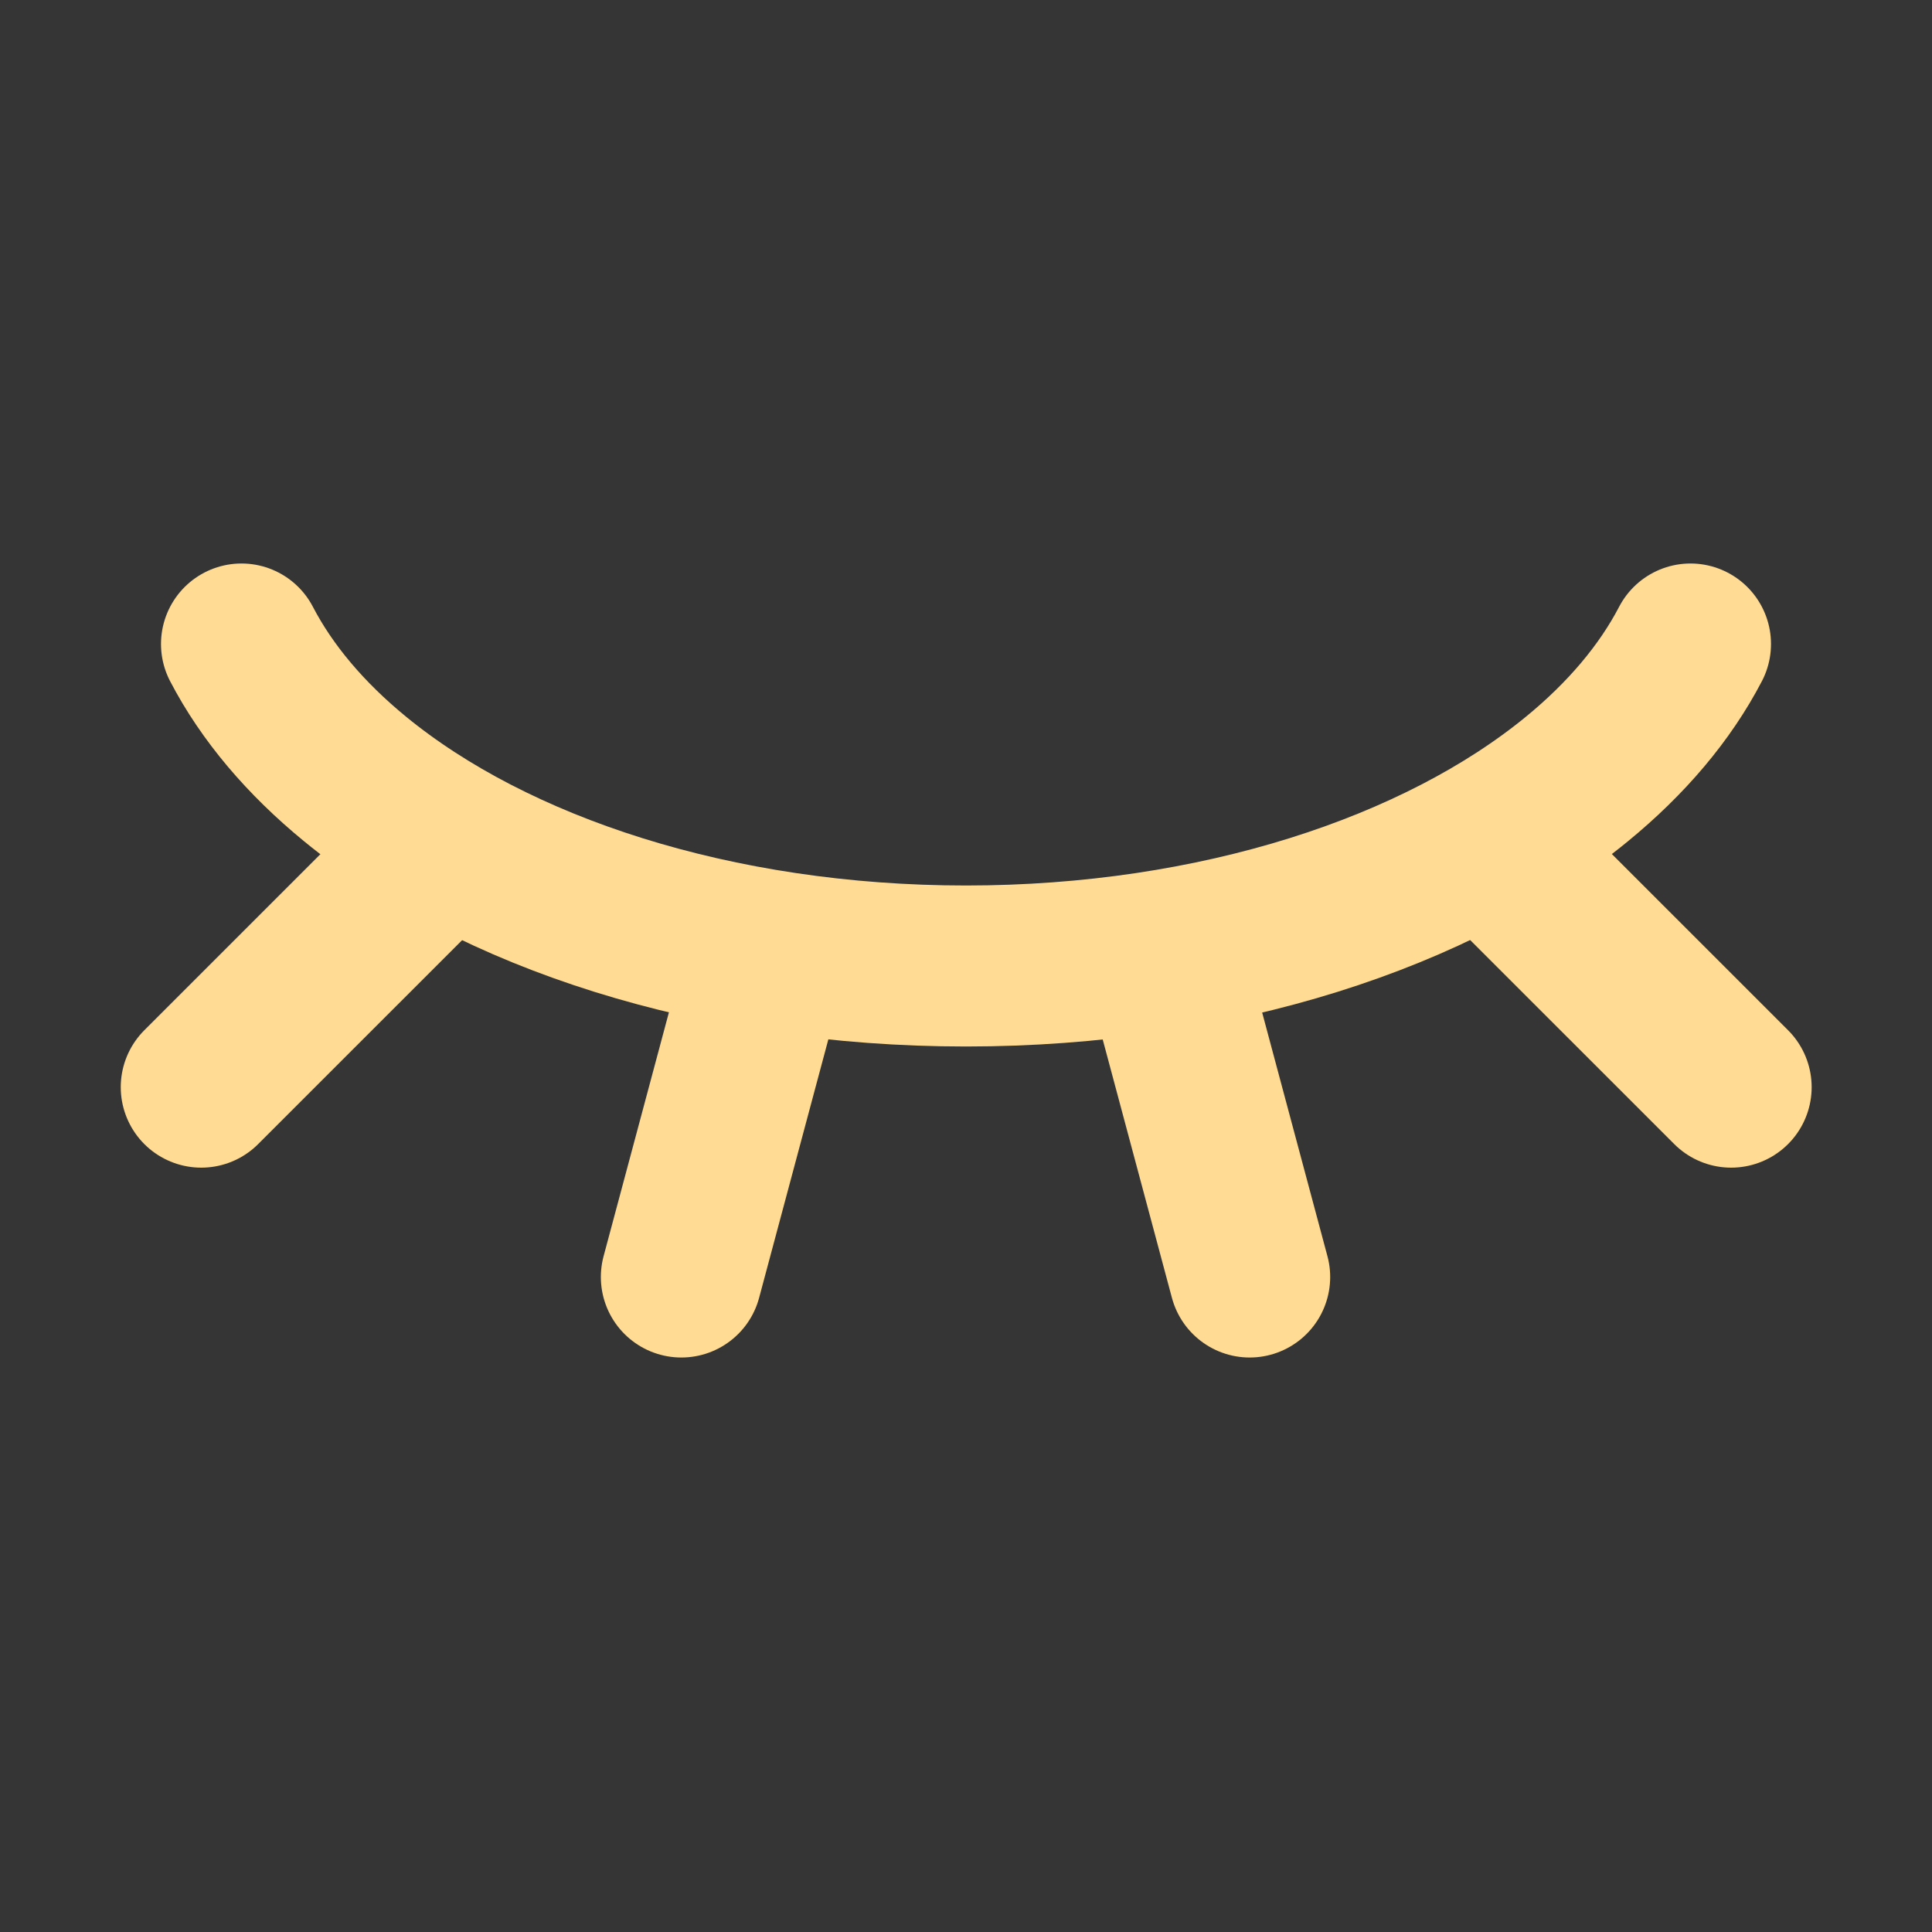 <?xml version="1.0" encoding="UTF-8"?><svg width="30" height="30" viewBox="0 0 48 48" fill="none" xmlns="http://www.w3.org/2000/svg"><rect x="0" y="0" width="48" height="48" fill="#333333" stroke="none"/><rect width="48" height="48" fill="white" fill-opacity="0.01"/><path d="M6 16C6.635 17.219 7.596 18.35 8.823 19.355C12.261 22.173 17.779 24 24 24C30.221 24 35.739 22.173 39.177 19.355C40.404 18.35 41.365 17.219 42 16" stroke="#ffdb93" stroke-width="4" stroke-linecap="round" stroke-linejoin="round"/><path d="M28.978 24L31.048 31.727" stroke="#ffdb93" stroke-width="4" stroke-linecap="round" stroke-linejoin="round"/><path d="M37.353 21.354L43.01 27.01" stroke="#ffdb93" stroke-width="4" stroke-linecap="round" stroke-linejoin="round"/><path d="M5 27.01L10.657 21.354" stroke="#ffdb93" stroke-width="4" stroke-linecap="round" stroke-linejoin="round"/><path d="M16.928 31.727L18.998 24" stroke="#ffdb93" stroke-width="4" stroke-linecap="round" stroke-linejoin="round"/></svg>